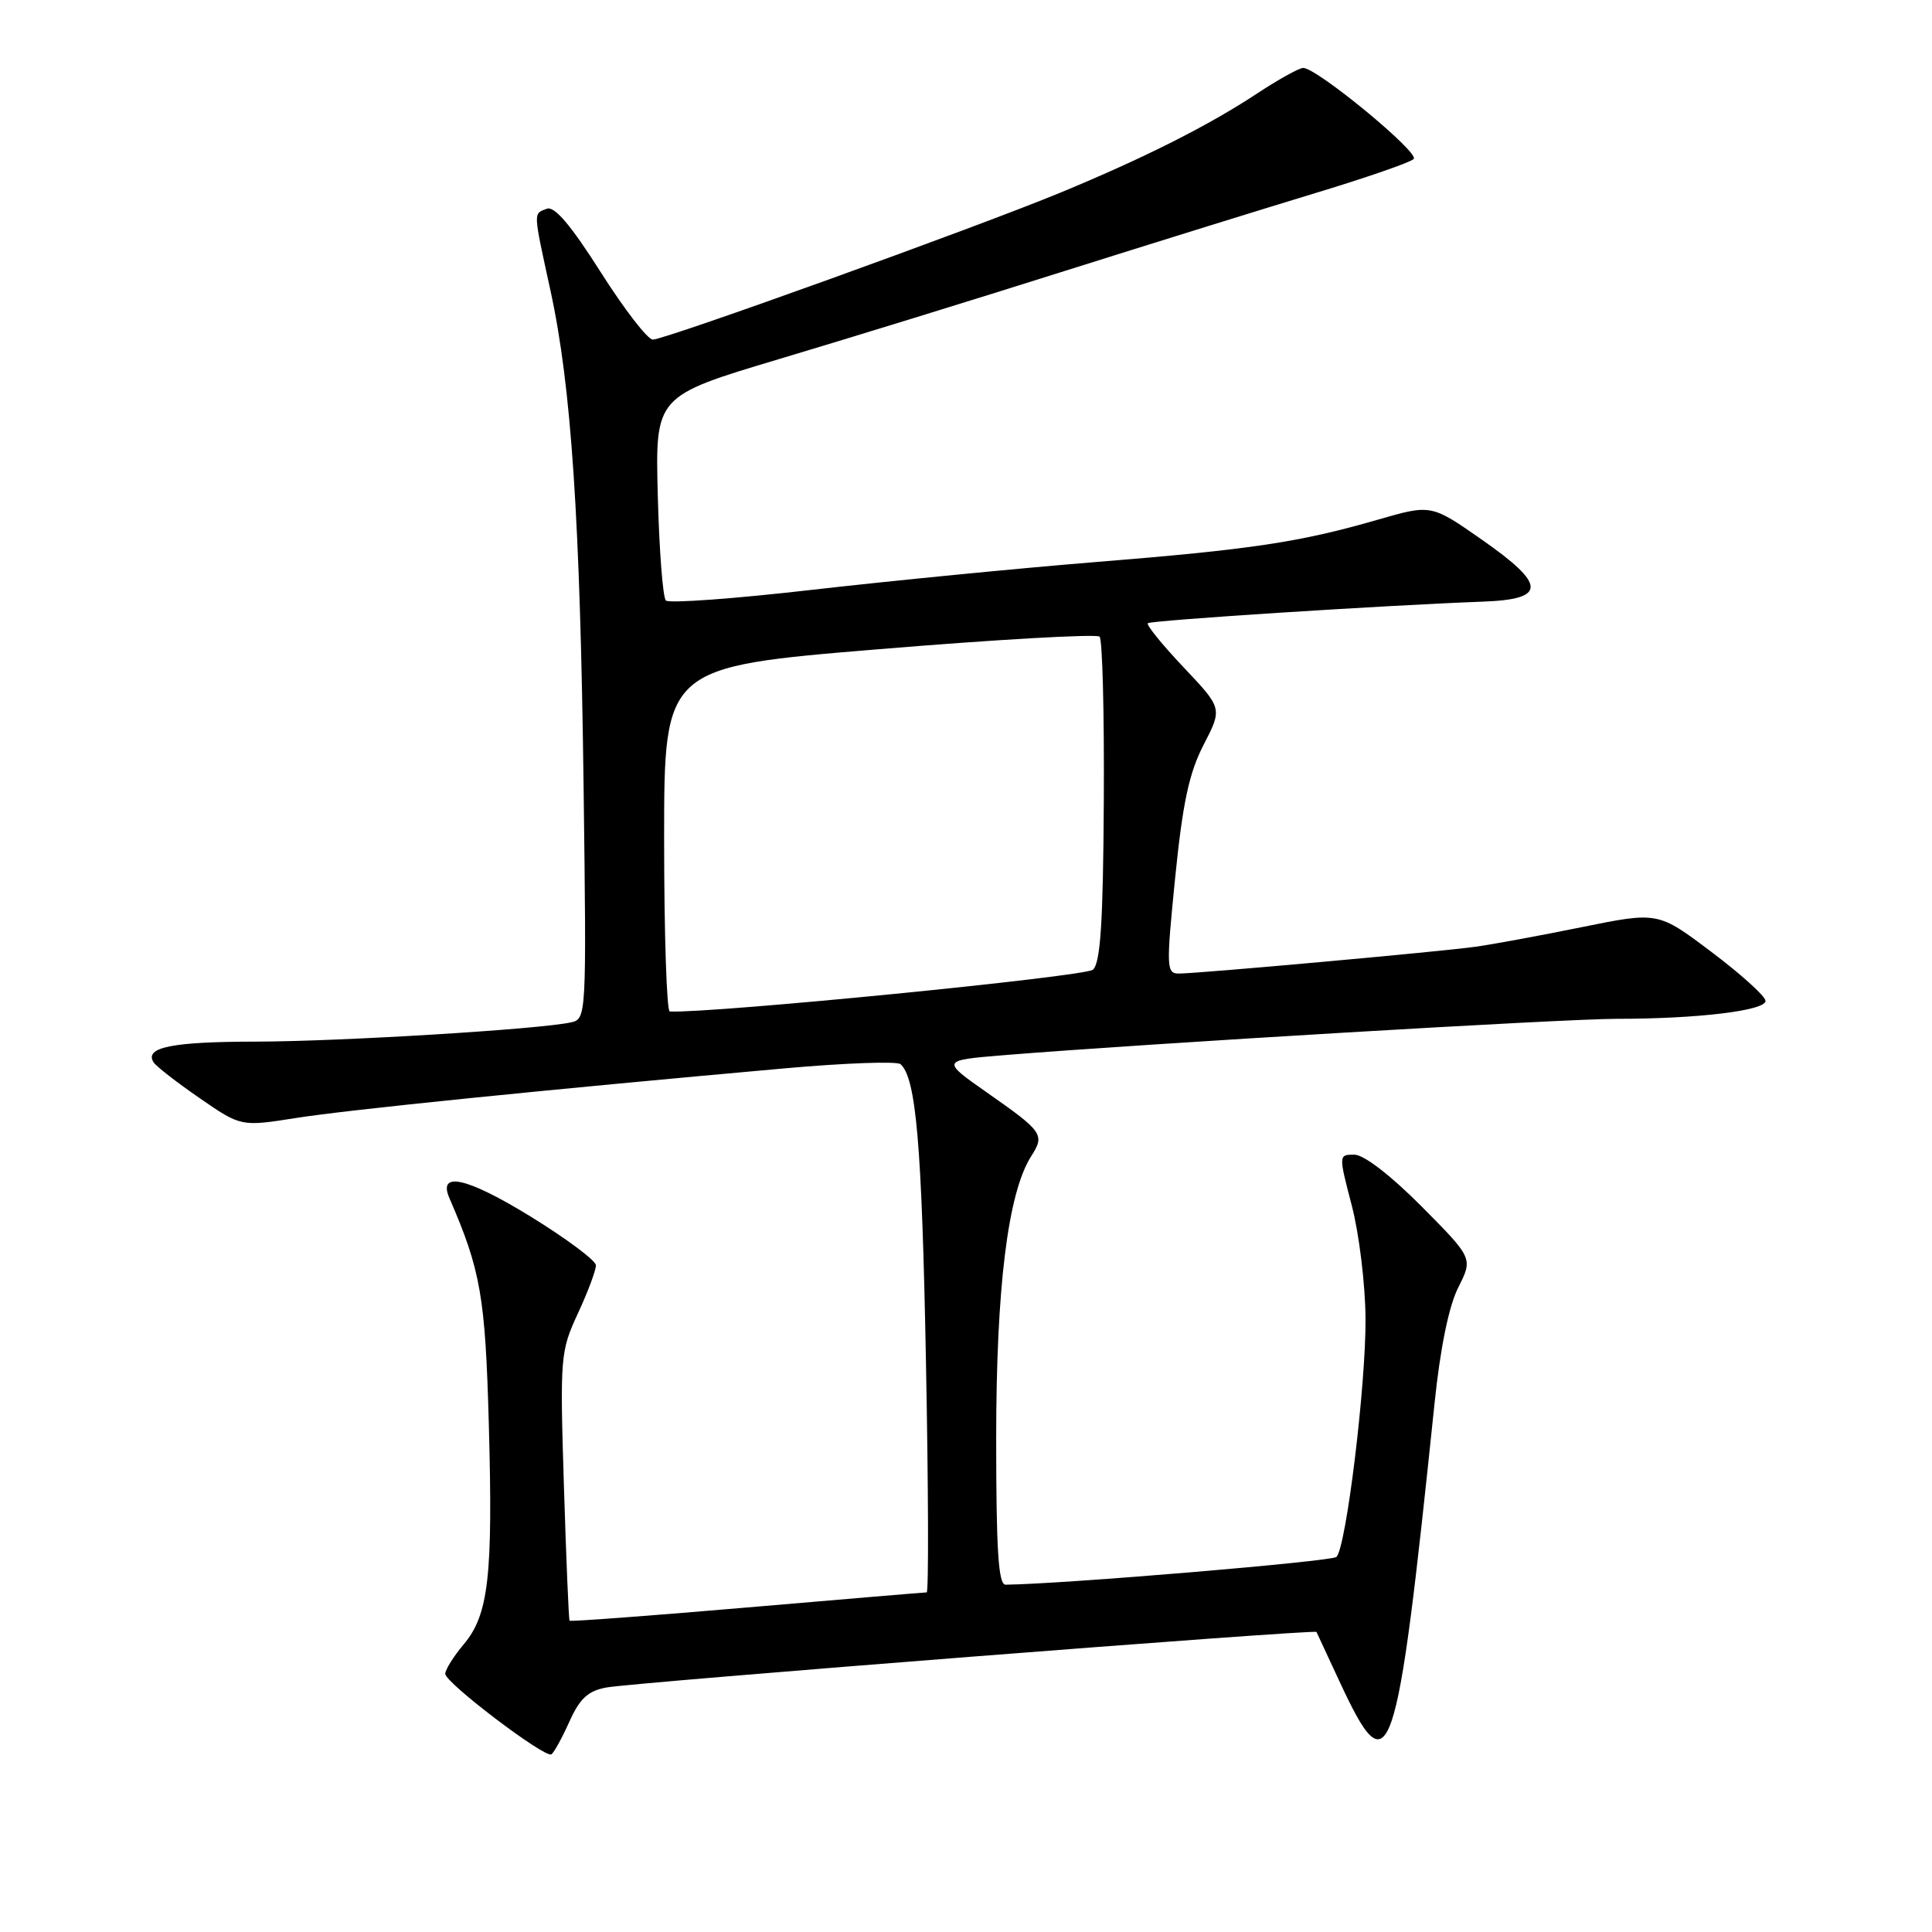 <?xml version="1.0" encoding="UTF-8" standalone="no"?>
<!DOCTYPE svg PUBLIC "-//W3C//DTD SVG 1.1//EN" "http://www.w3.org/Graphics/SVG/1.1/DTD/svg11.dtd" >
<svg xmlns="http://www.w3.org/2000/svg" xmlns:xlink="http://www.w3.org/1999/xlink" version="1.1" viewBox="0 0 256 256">
 <g >
 <path fill="currentColor"
d=" M 75.44 228.14 C 76.83 225.05 77.91 224.05 80.36 223.60 C 84.06 222.92 174.26 215.86 174.44 216.24 C 174.51 216.38 175.88 219.33 177.49 222.80 C 184.17 237.17 185.02 234.67 190.08 186.00 C 190.84 178.63 191.97 173.10 193.22 170.61 C 195.18 166.73 195.18 166.73 188.37 159.86 C 184.26 155.73 180.72 153.00 179.46 153.00 C 177.37 153.00 177.36 153.00 179.12 159.75 C 180.09 163.46 180.91 170.20 180.94 174.72 C 181.00 183.51 178.38 204.98 177.09 206.30 C 176.49 206.90 140.95 209.89 133.25 209.98 C 132.29 210.00 132.00 205.46 132.00 190.61 C 132.00 170.59 133.55 158.07 136.63 153.22 C 138.47 150.34 138.22 149.98 130.81 144.79 C 124.69 140.50 124.69 140.50 133.09 139.81 C 151.83 138.29 207.18 135.00 214.20 135.00 C 224.97 135.00 234.01 133.91 233.94 132.61 C 233.91 132.00 230.70 129.09 226.79 126.15 C 219.70 120.80 219.70 120.80 209.60 122.85 C 204.04 123.98 197.70 125.15 195.50 125.45 C 190.76 126.11 158.75 129.00 156.21 129.00 C 154.55 129.00 154.52 128.24 155.72 116.25 C 156.72 106.35 157.56 102.42 159.49 98.68 C 161.98 93.86 161.98 93.86 156.83 88.42 C 154.00 85.43 151.87 82.80 152.09 82.58 C 152.48 82.20 183.70 80.19 196.49 79.72 C 204.96 79.41 204.93 77.50 196.37 71.52 C 189.64 66.82 189.64 66.82 182.57 68.86 C 172.23 71.85 165.85 72.81 145.11 74.48 C 134.88 75.31 118.06 76.96 107.73 78.14 C 97.41 79.33 88.64 79.97 88.23 79.57 C 87.83 79.17 87.35 72.91 87.16 65.66 C 86.82 52.49 86.82 52.49 103.16 47.60 C 112.15 44.92 129.18 39.67 141.00 35.93 C 152.82 32.20 167.90 27.52 174.50 25.52 C 181.10 23.52 186.87 21.52 187.32 21.07 C 188.15 20.25 174.50 9.00 172.68 9.00 C 172.15 9.00 169.41 10.52 166.60 12.37 C 160.21 16.60 151.68 20.90 140.62 25.48 C 129.56 30.06 88.14 45.00 86.50 45.00 C 85.82 45.00 82.71 40.97 79.59 36.05 C 75.64 29.83 73.47 27.27 72.46 27.66 C 70.64 28.35 70.62 27.84 72.95 38.55 C 75.71 51.23 76.88 68.89 77.33 104.27 C 77.72 134.91 77.71 135.03 75.61 135.48 C 71.32 136.40 45.03 138.00 33.94 138.02 C 22.79 138.03 19.12 138.77 20.34 140.75 C 20.67 141.28 23.42 143.42 26.44 145.50 C 31.93 149.29 31.93 149.29 39.22 148.14 C 46.12 147.05 71.94 144.43 104.00 141.56 C 111.97 140.85 118.87 140.60 119.33 141.01 C 121.39 142.87 122.15 151.63 122.69 180.25 C 123.02 197.16 123.06 211.00 122.79 211.00 C 122.51 211.00 111.80 211.90 98.98 213.00 C 86.16 214.10 75.58 214.89 75.47 214.75 C 75.36 214.61 75.02 206.56 74.72 196.85 C 74.19 179.73 74.25 179.05 76.59 174.00 C 77.92 171.14 78.98 168.28 78.96 167.65 C 78.94 167.02 75.05 164.12 70.31 161.20 C 61.89 156.02 57.97 155.13 59.55 158.76 C 63.69 168.29 64.31 171.81 64.77 188.68 C 65.33 208.86 64.75 213.96 61.44 217.89 C 60.10 219.48 59.00 221.24 59.00 221.79 C 59.00 222.98 72.20 232.99 73.06 232.46 C 73.39 232.26 74.46 230.32 75.44 228.14 Z  M 88.00 111.18 C 88.00 88.37 88.00 88.37 116.50 86.02 C 132.17 84.72 145.31 83.98 145.70 84.36 C 146.08 84.74 146.33 94.56 146.26 106.17 C 146.17 122.26 145.82 127.58 144.82 128.49 C 143.82 129.40 94.42 134.28 88.75 134.03 C 88.34 134.01 88.00 123.73 88.00 111.18 Z "/>
</g>
</svg>